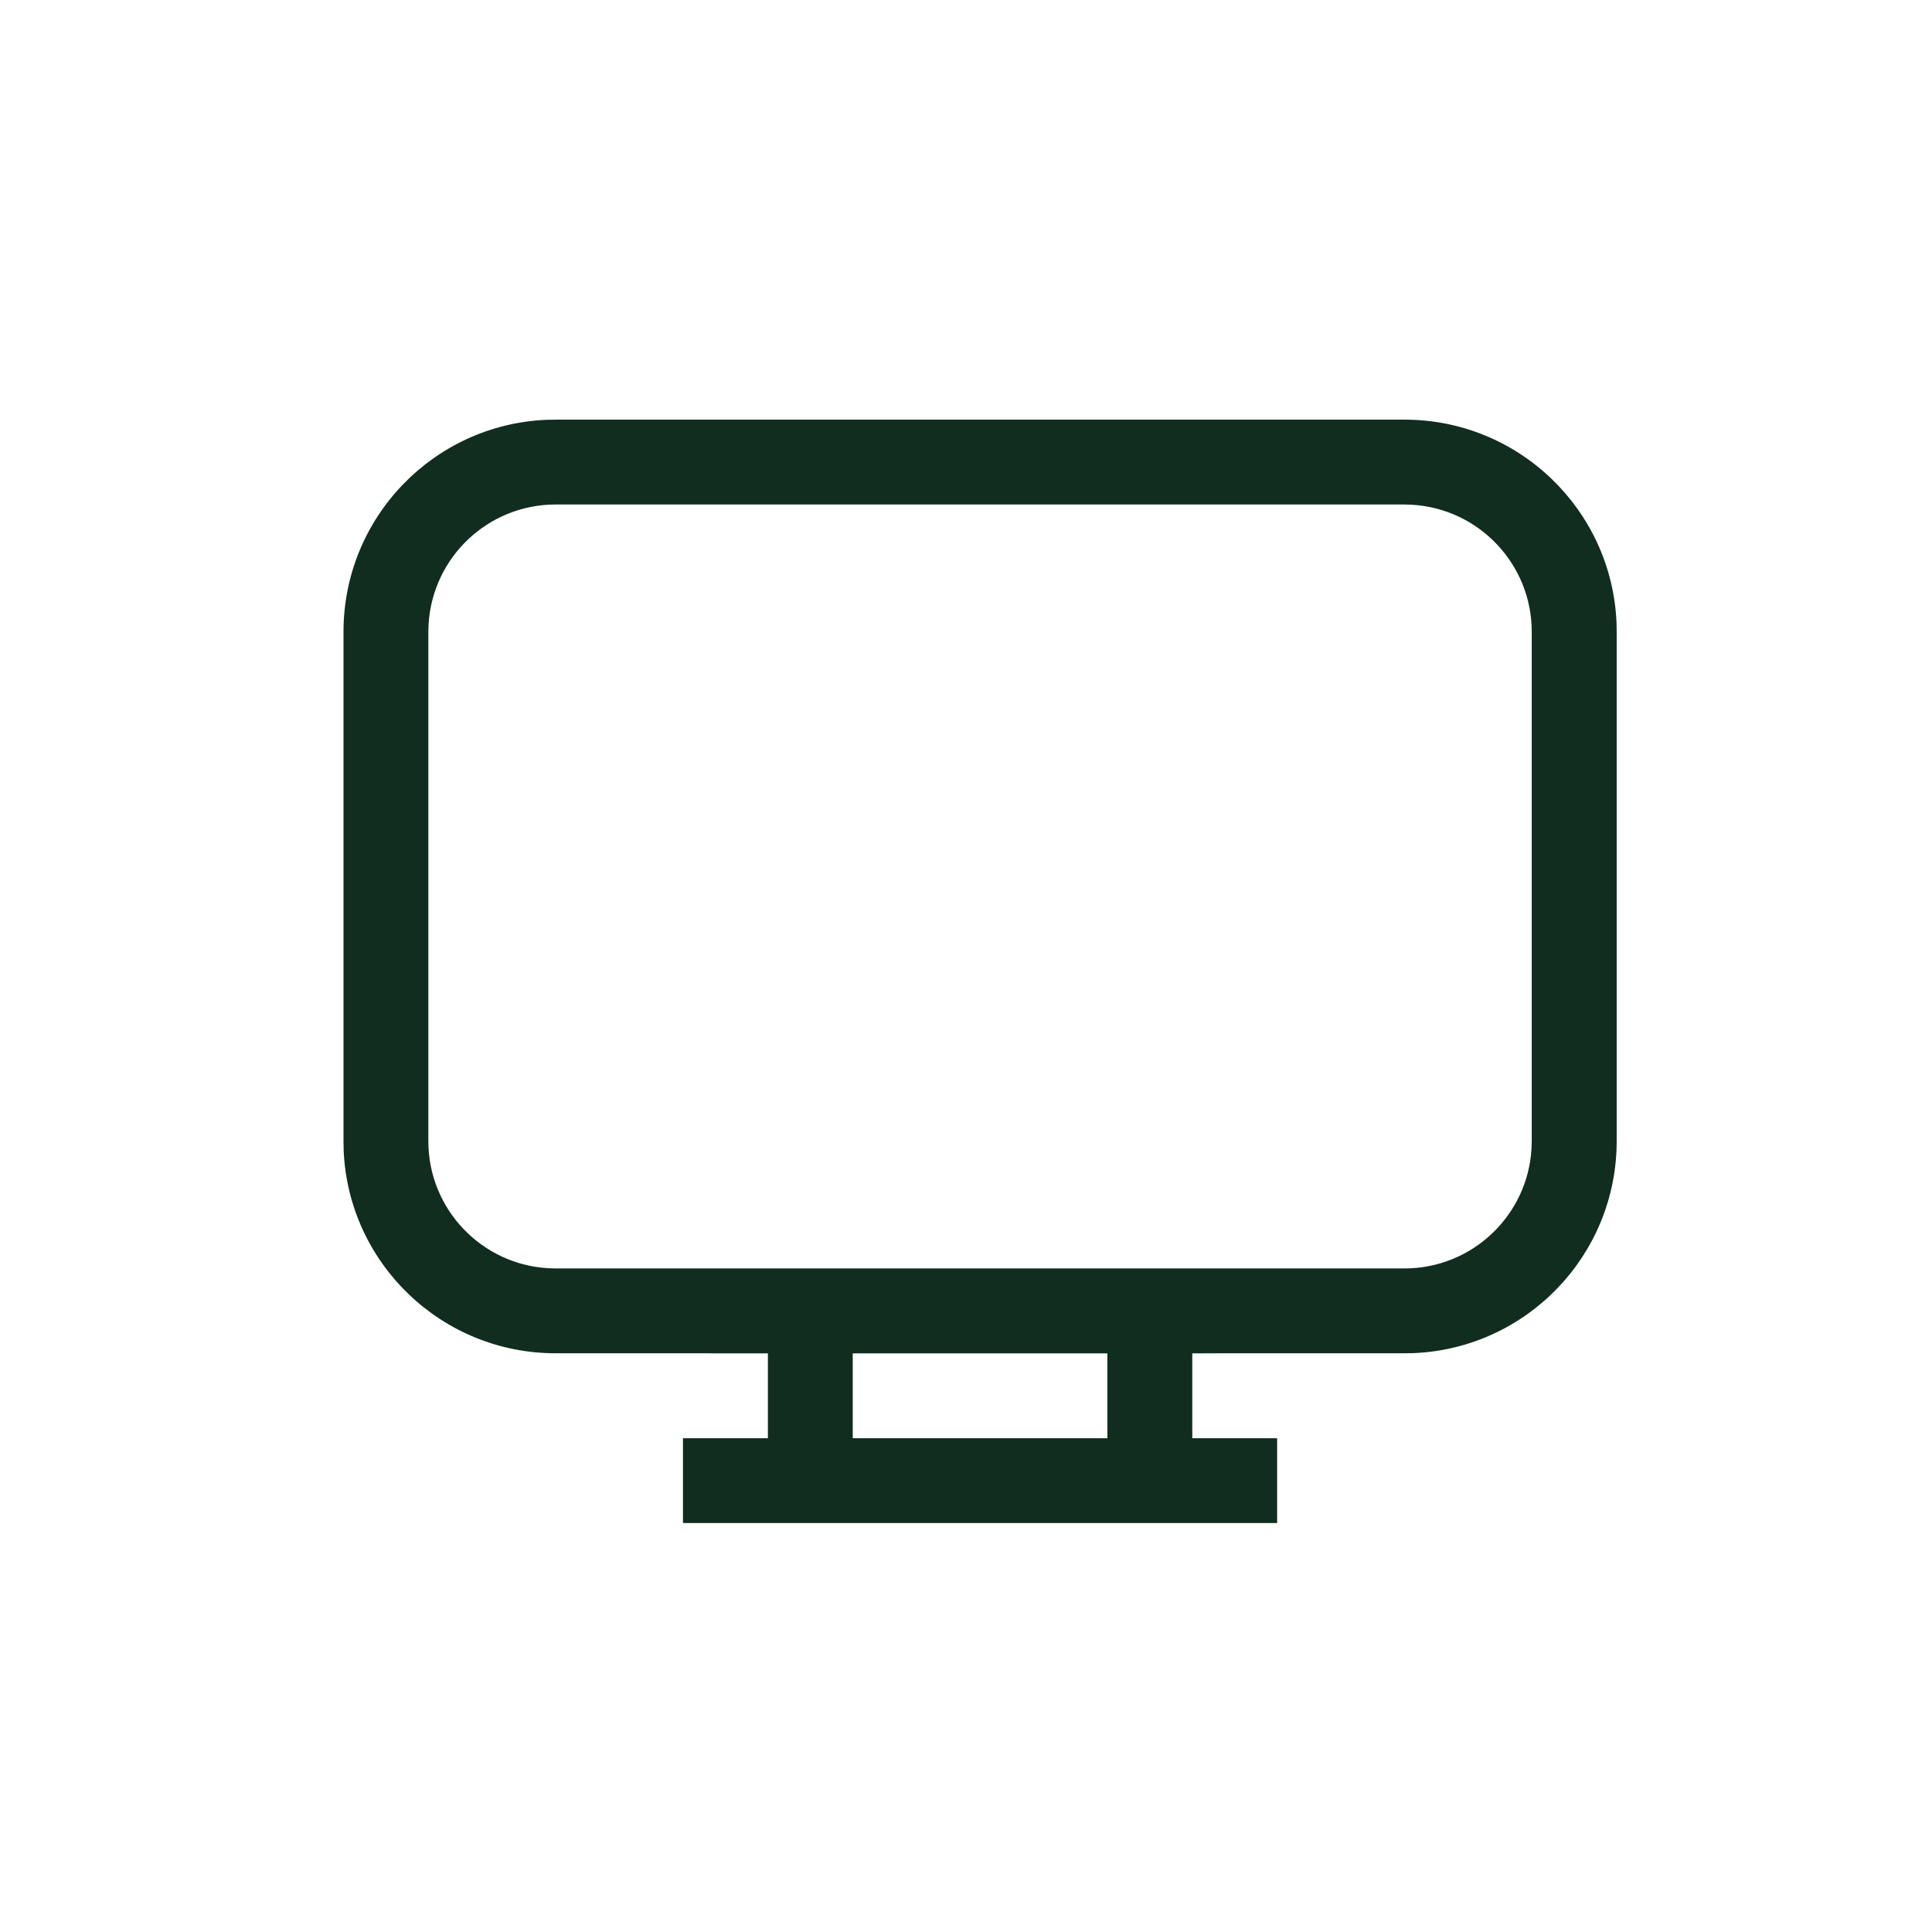 <svg width="24" height="24" viewBox="0 0 24 24" fill="none" xmlns="http://www.w3.org/2000/svg">
<path d="M10.593 16.811H13.756V17.866H10.593V16.811ZM8.484 17.866V18.92H15.865V17.866H14.811V16.811L15.382 16.809L15.496 16.807C16.899 16.747 16.823 16.17 15.405 16.17L8.789 16.175C7.386 16.234 7.462 16.811 8.879 16.811H9.539V17.866H8.484Z" fill="#112D1F"/>
<path d="M6.903 6.267H17.447L17.539 6.27C18.37 6.318 19.028 7.007 19.028 7.849V14.175L19.025 14.268C18.978 15.098 18.289 15.757 17.447 15.757H6.903L6.81 15.754C5.98 15.707 5.321 15.018 5.321 14.175V7.849L5.324 7.756C5.372 6.926 6.06 6.267 6.903 6.267ZM14.811 16.811H17.447L17.561 16.809C18.964 16.75 20.083 15.593 20.083 14.175V7.849L20.081 7.734C20.021 6.331 18.864 5.213 17.447 5.213H6.903L6.788 5.215C5.385 5.275 4.267 6.431 4.267 7.849V14.175L4.269 14.29C4.328 15.693 5.485 16.811 6.903 16.811H9.539H14.811Z" fill="#112D1F"/>
</svg>
